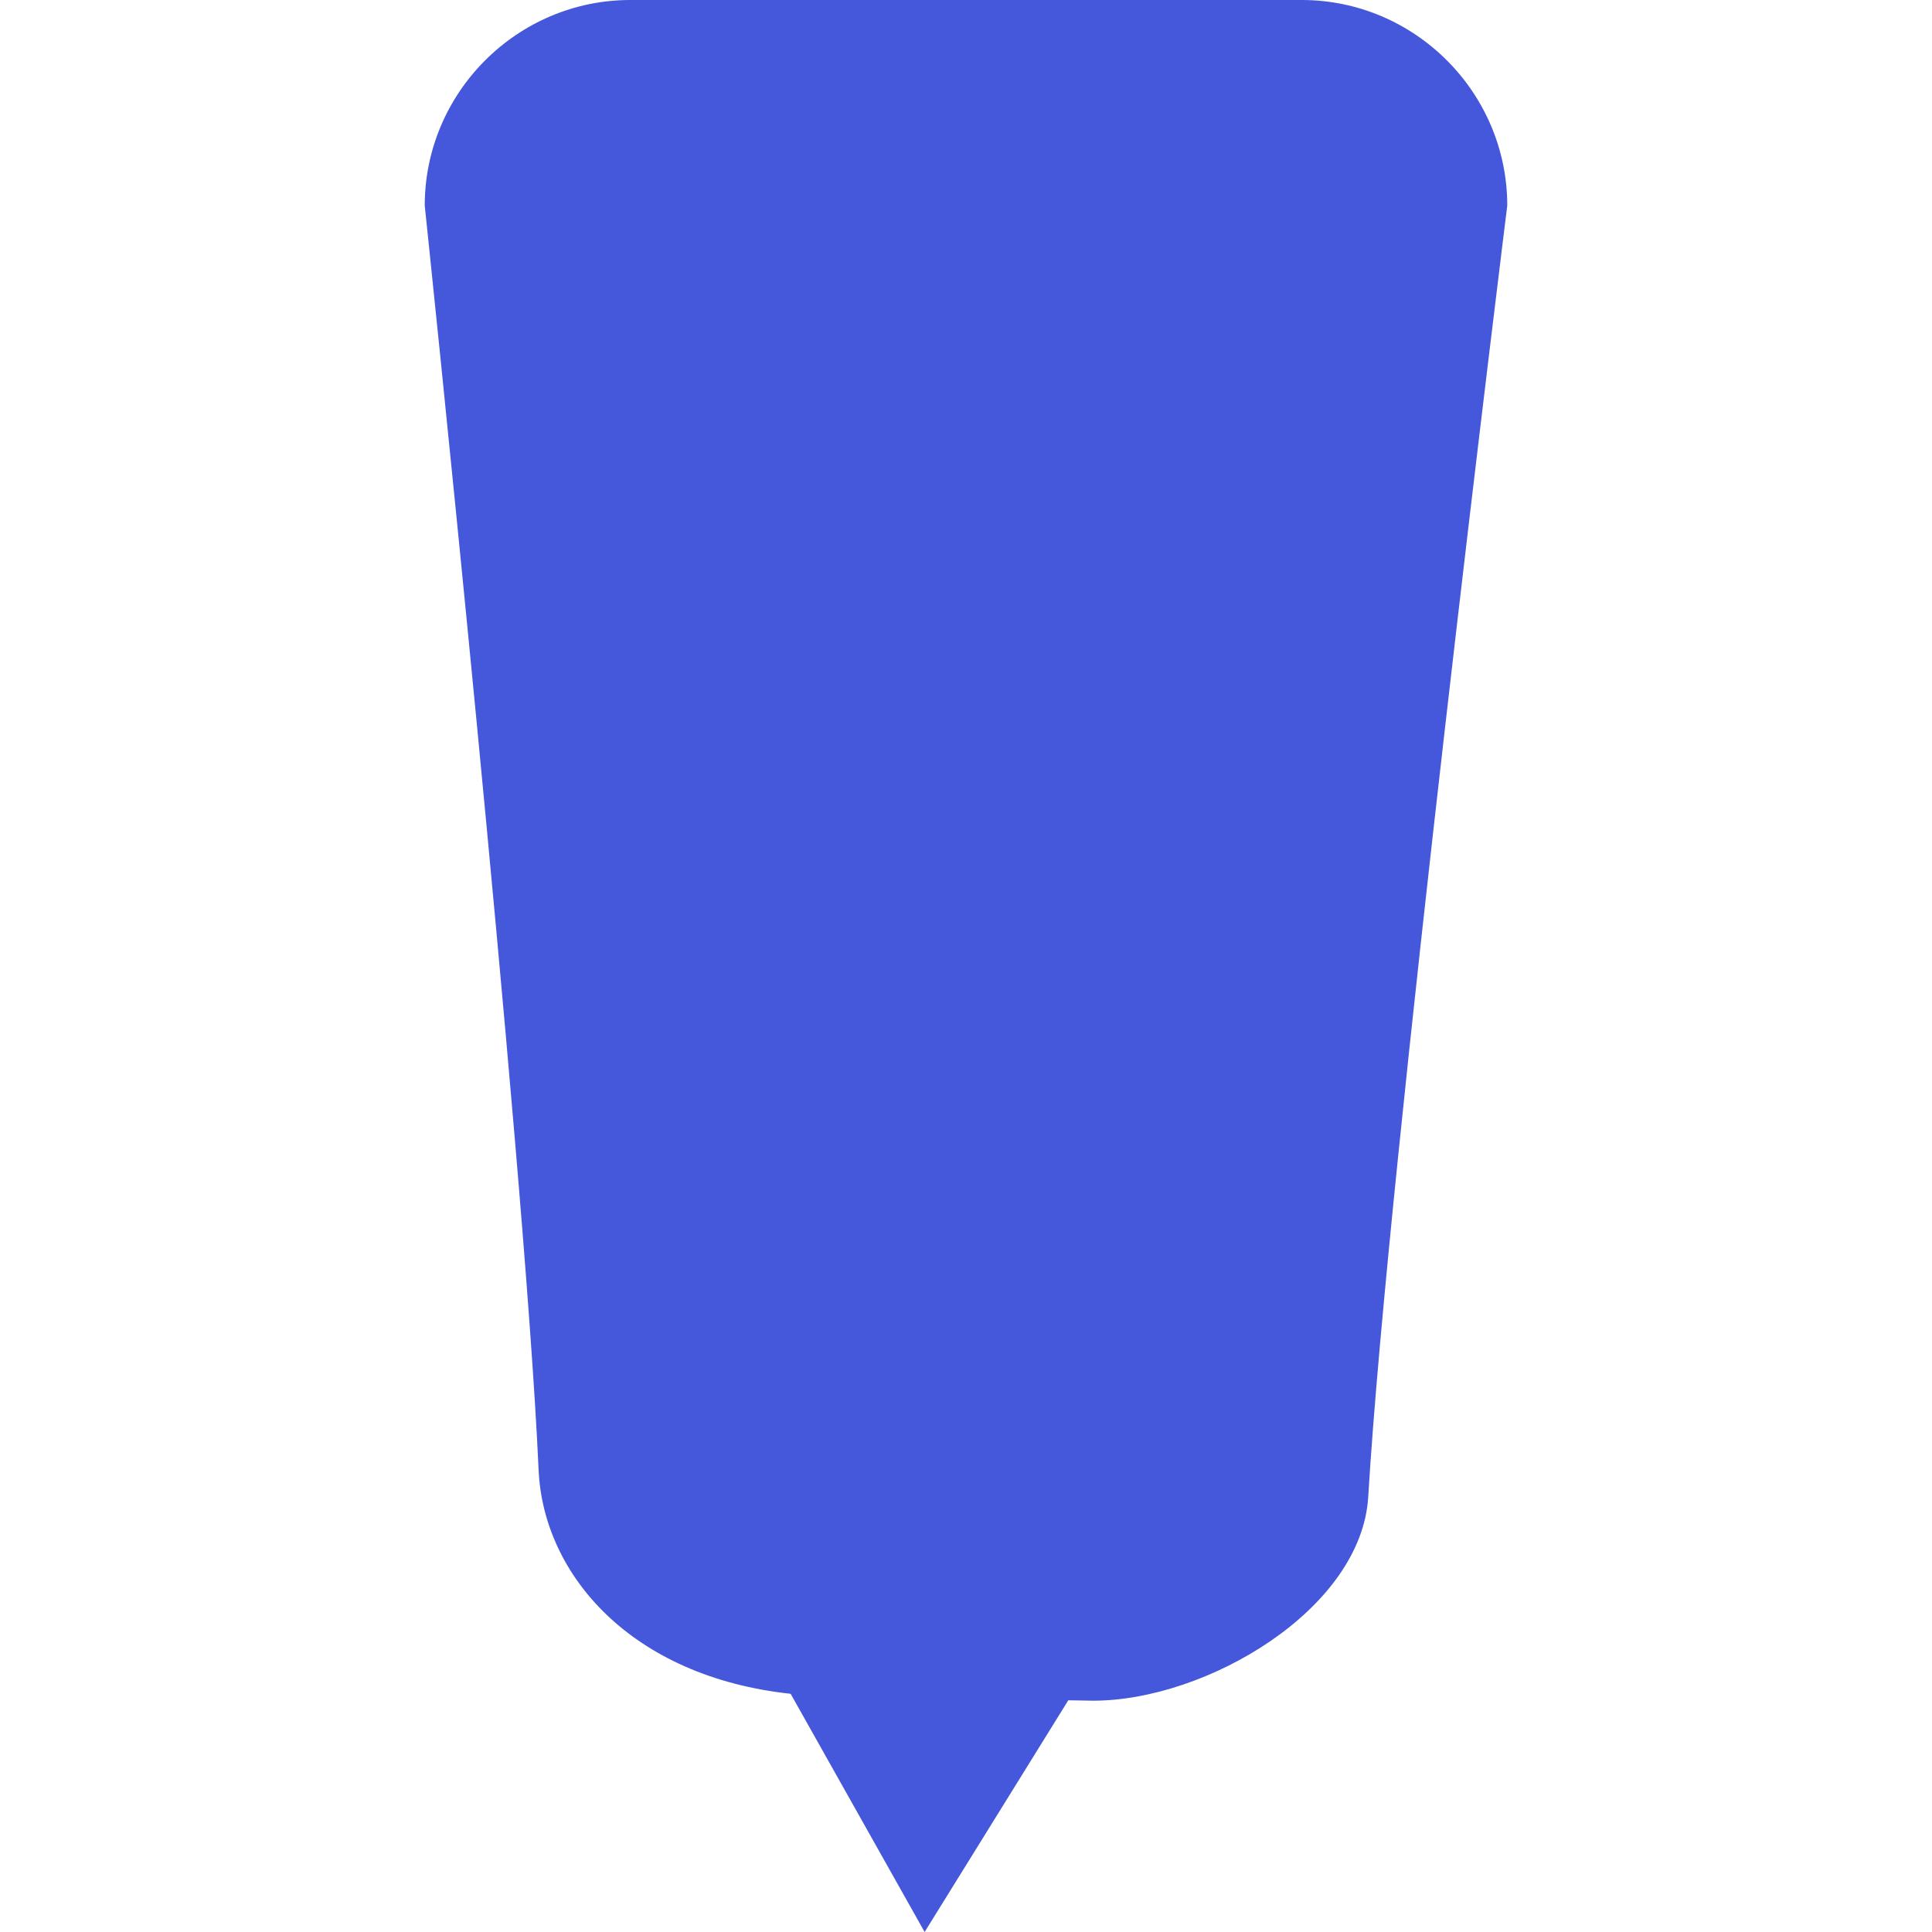 <?xml version="1.0" encoding="iso-8859-1"?>
<!-- Generator: Adobe Illustrator 23.0.3, SVG Export Plug-In . SVG Version: 6.00 Build 0)  -->
<svg version="1.1" id="Capa_1" xmlns="http://www.w3.org/2000/svg" xmlns:xlink="http://www.w3.org/1999/xlink" x="0px" y="0px"
	 viewBox="0 0 512 512" style="enable-background:new 0 0 512 512;" xml:space="preserve">
<path style="fill:#4557DA;" d="M344.964,0H167.036c-29.962,0-54.476,24.514-54.476,54.476c0,0,26.401,251.061,30.177,335.087
	c1.252,27.869,24.659,54.778,66.787,59.307L245.035,512l38.074-61.409l6.596,0.11c29.961,0,71.123-24.175,72.896-54.084
	c5.202-87.761,36.84-342.141,36.84-342.141C399.441,24.514,374.926,0,344.964,0z"/>
<g>
</g>
<g>
</g>
<g>
</g>
<g>
</g>
<g>
</g>
<g>
</g>
<g>
</g>
<g>
</g>
<g>
</g>
<g>
</g>
<g>
</g>
<g>
</g>
<g>
</g>
<g>
</g>
<g>
</g>
</svg>
